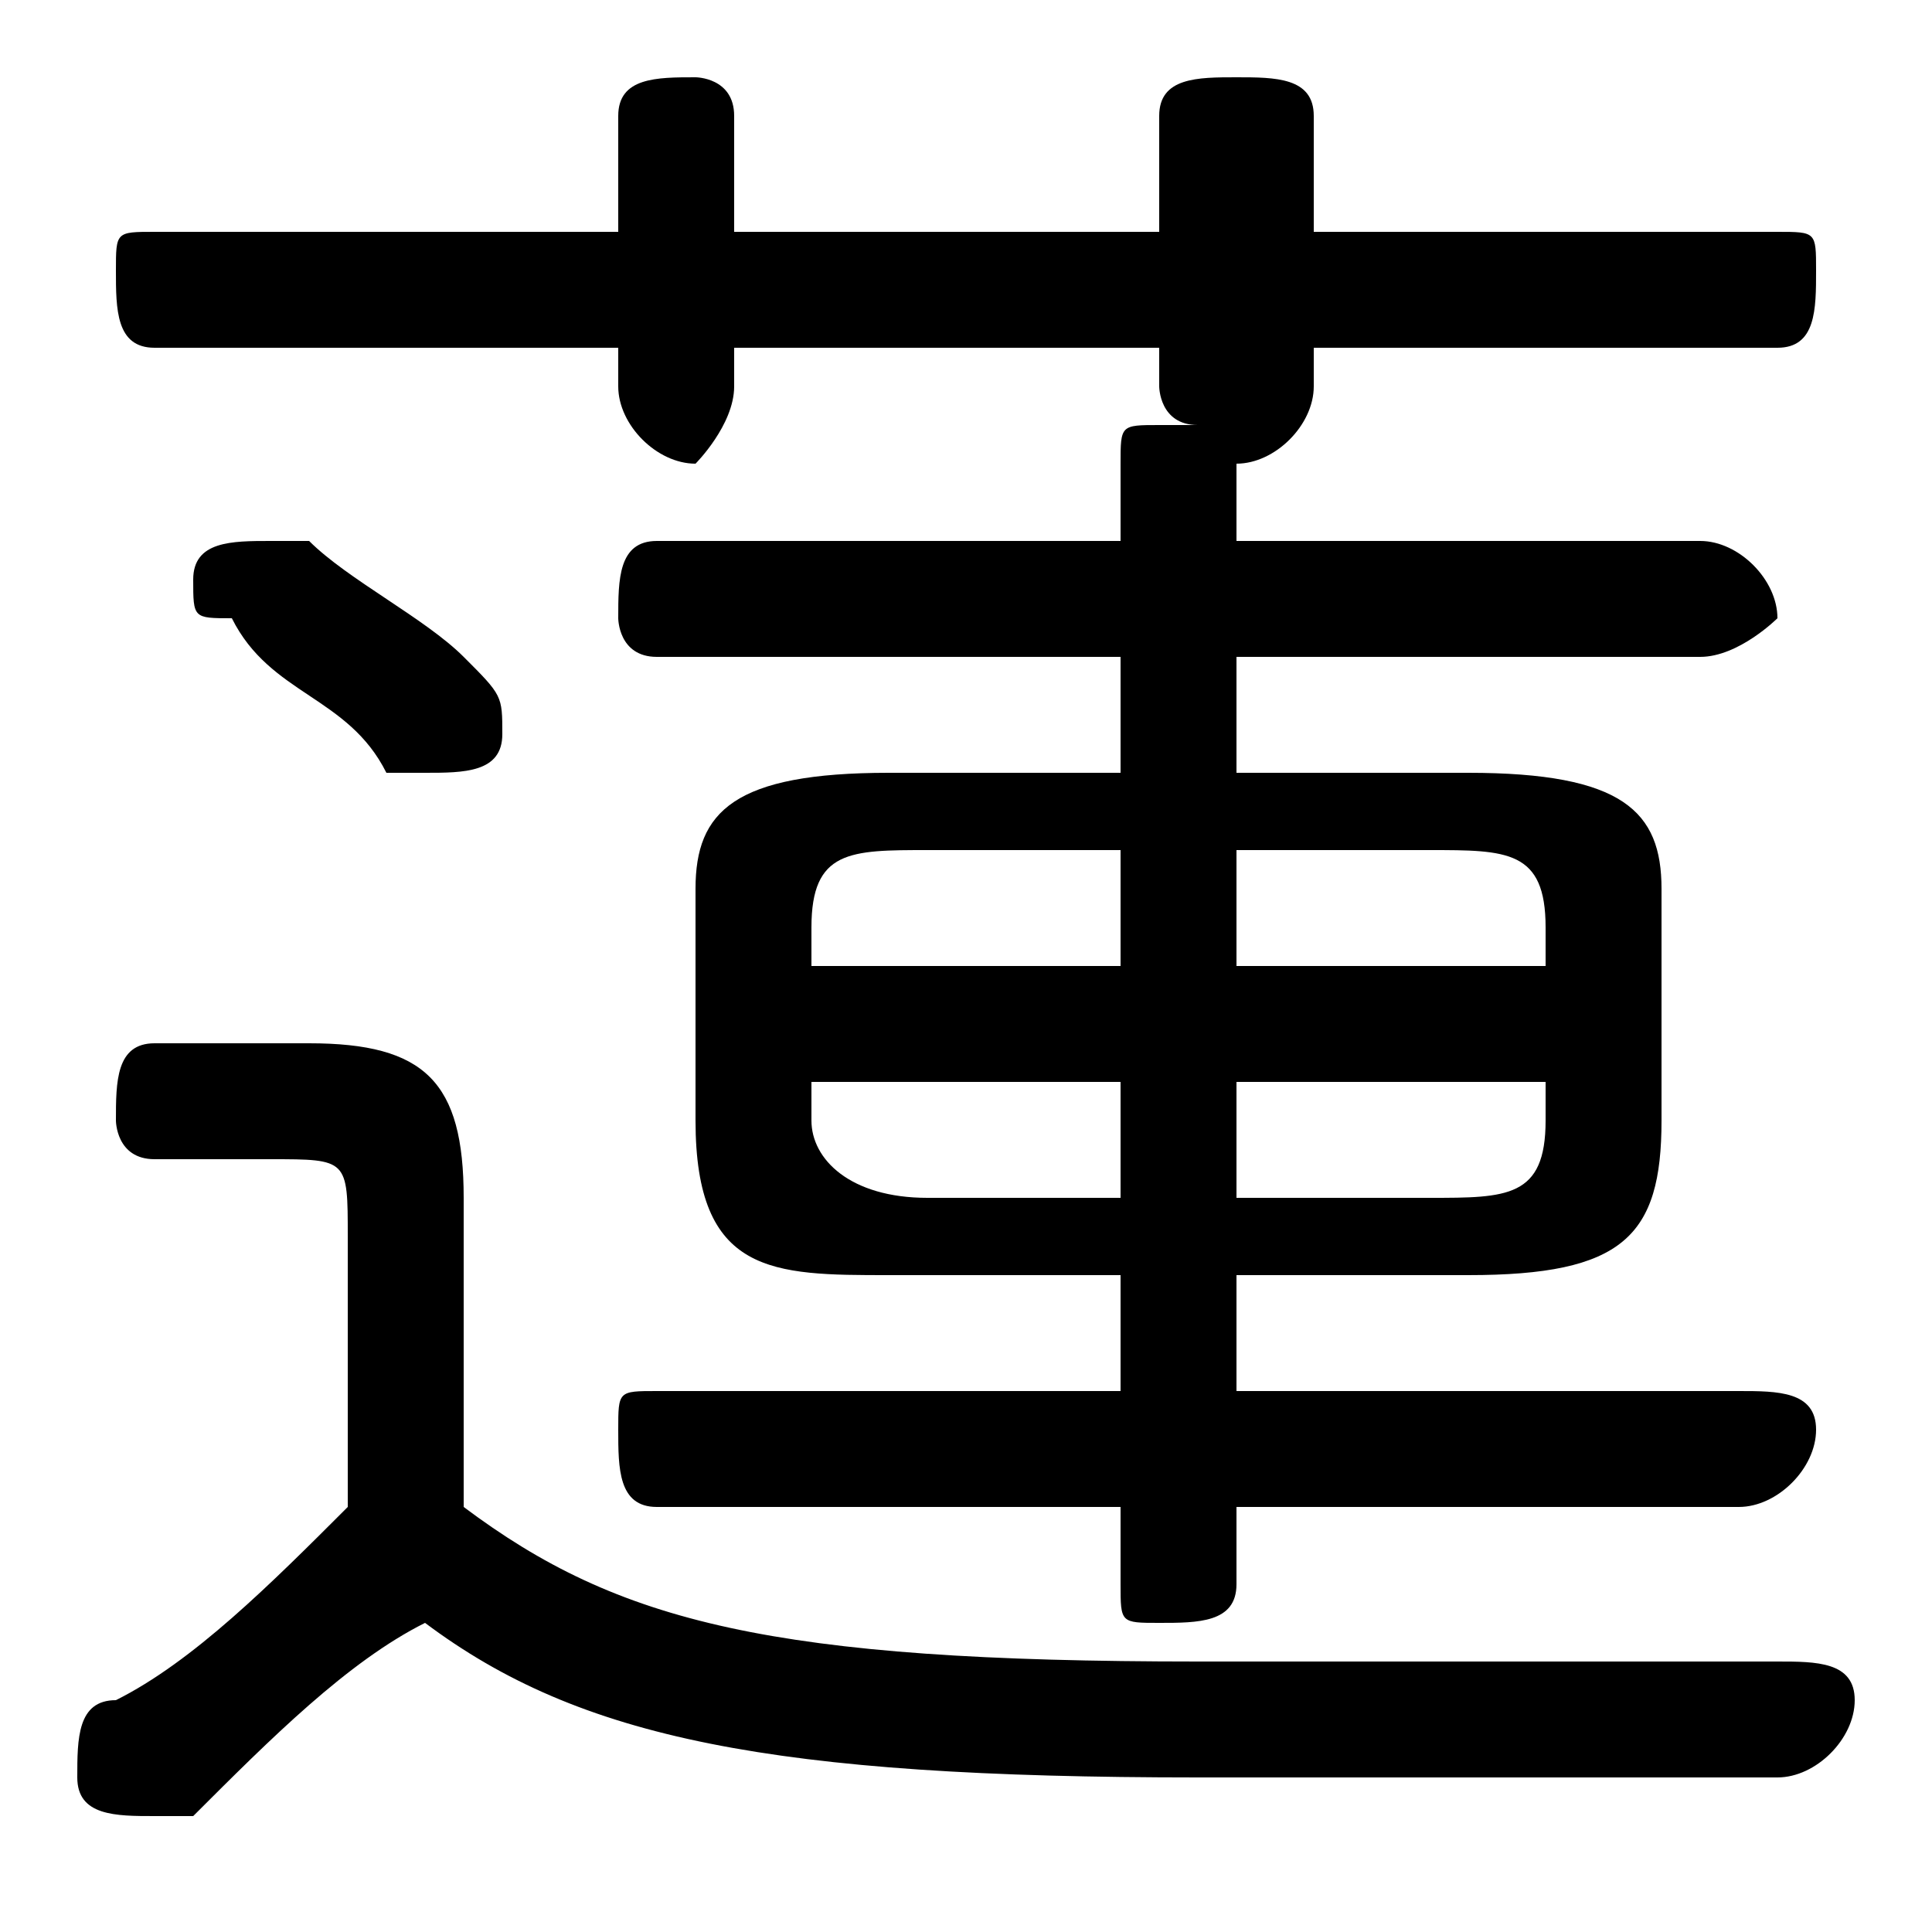 <svg xmlns="http://www.w3.org/2000/svg" viewBox="0 -44.0 50.0 50.0">
    <rect x="0" y="-44.0" width="50.0" height="50.0" fill="#808080" stroke="none"/>
    <g transform="scale(1, -1)">
        <!-- ボディの枠 -->
        <rect x="0" y="-6.0" width="50.0" height="50.0"
            stroke="white" fill="white"/>
        <!-- グリフ座標系の原点 -->
        <circle cx="0" cy="0" r="5" fill="white"/>
        <!-- グリフのアウトライン -->
        <g style="fill:black;stroke:#000000;stroke-width:0;stroke-linecap:round;stroke-linejoin:round;">
        <path d="M 29.0 11.0 L 29.0 8.0 L 17.0 8.0 C 16.0 8.0 16.0 8.0 16.0 7.0 C 16.0 6.0 16.0 5.0 17.0 5.0 L 29.0 5.0 L 29.0 3.0 C 29.0 2.0 29.0 2.0 30.0 2.0 C 31.0 2.0 32.0 2.0 32.0 3.0 L 32.0 5.0 L 45.0 5.0 C 46.0 5.0 47.0 6.0 47.0 7.0 C 47.0 8.0 46.0 8.0 45.0 8.0 L 32.0 8.0 L 32.0 11.0 L 38.0 11.0 C 42.0 11.0 43.0 12.0 43.0 15.0 L 43.0 21.0 C 43.0 23.0 42.0 24.0 38.0 24.0 L 32.0 24.0 L 32.0 27.0 L 44.0 27.0 C 45.0 27.0 46.0 28.0 46.0 28.0 C 46.0 29.0 45.0 30.0 44.0 30.0 L 32.0 30.0 L 32.0 32.0 C 32.0 32.0 32.0 32.0 32.0 33.0 C 32.0 32.0 32.0 32.0 32.0 32.0 C 33.0 32.0 34.0 33.0 34.0 34.0 L 34.0 35.0 L 46.0 35.0 C 47.0 35.0 47.0 36.0 47.0 37.0 C 47.0 38.0 47.0 38.0 46.0 38.0 L 34.0 38.0 L 34.0 41.0 C 34.0 42.0 33.0 42.0 32.0 42.0 C 31.0 42.0 30.0 42.0 30.0 41.0 L 30.0 38.0 L 19.0 38.0 L 19.0 41.0 C 19.0 42.0 18.0 42.0 18.0 42.0 C 17.0 42.0 16.0 42.0 16.0 41.0 L 16.0 38.0 L 4.0 38.0 C 3.0 38.0 3.0 38.0 3.0 37.0 C 3.0 36.0 3.0 35.0 4.0 35.0 L 16.0 35.0 L 16.0 34.0 C 16.0 33.0 17.0 32.0 18.0 32.0 C 18.0 32.0 19.0 33.0 19.0 34.0 L 19.0 35.0 L 30.0 35.0 L 30.0 34.0 C 30.0 34.0 30.0 33.0 31.0 33.0 C 30.0 33.0 30.0 33.0 30.0 33.0 C 29.0 33.0 29.0 33.0 29.0 32.0 L 29.0 30.0 L 17.0 30.0 C 16.0 30.0 16.0 29.0 16.0 28.0 C 16.0 28.0 16.0 27.0 17.0 27.0 L 29.0 27.0 L 29.0 24.0 L 23.0 24.0 C 19.0 24.0 18.0 23.0 18.0 21.0 L 18.0 15.0 C 18.0 11.0 20.0 11.0 23.0 11.0 Z M 24.0 13.0 C 22.0 13.0 21.0 14.0 21.0 15.0 L 21.0 16.0 L 29.0 16.0 L 29.0 13.0 Z M 32.0 13.0 L 32.0 16.0 L 40.0 16.0 L 40.0 15.0 C 40.0 13.0 39.0 13.0 37.0 13.0 Z M 40.0 19.0 L 32.0 19.0 L 32.0 22.0 L 37.0 22.0 C 39.0 22.0 40.0 22.0 40.0 20.0 Z M 29.0 22.0 L 29.0 19.0 L 21.0 19.0 L 21.0 20.0 C 21.0 22.0 22.0 22.0 24.0 22.0 Z M 9.0 5.0 C 7.0 3.0 5.0 1.0 3.0 0.0 C 2.0 -0.0 2.0 -1.0 2.0 -2.0 C 2.0 -3.0 3.0 -3.0 4.0 -3.0 C 4.0 -3.0 4.0 -3.0 5.0 -3.0 C 7.0 -1.0 9.0 1.0 11.0 2.0 C 15.0 -1.0 20.0 -2.0 31.0 -2.0 C 37.0 -2.0 42.0 -2.0 46.0 -2.0 C 47.0 -2.0 48.0 -1.0 48.0 -0.0 C 48.0 1.0 47.0 1.0 46.0 1.0 C 41.0 1.0 37.0 1.0 31.0 1.0 C 20.0 1.0 16.0 2.0 12.0 5.0 L 12.0 13.0 C 12.0 16.0 11.0 17.0 8.0 17.0 L 4.0 17.0 C 3.0 17.0 3.0 16.0 3.0 15.0 C 3.0 15.0 3.0 14.0 4.0 14.0 L 7.0 14.0 C 9.0 14.0 9.0 14.0 9.0 12.0 Z M 8.0 30.0 C 8.0 30.0 7.0 30.0 7.0 30.0 C 6.0 30.0 5.0 30.0 5.0 29.0 C 5.0 28.0 5.0 28.0 6.0 28.0 C 7.0 26.0 9.0 26.0 10.0 24.0 C 10.0 24.0 11.0 24.0 11.0 24.0 C 12.0 24.0 13.0 24.0 13.0 25.0 C 13.0 26.0 13.0 26.0 12.0 27.0 C 11.0 28.0 9.0 29.0 8.0 30.0 Z"/>
    </g>
    </g>
</svg>
